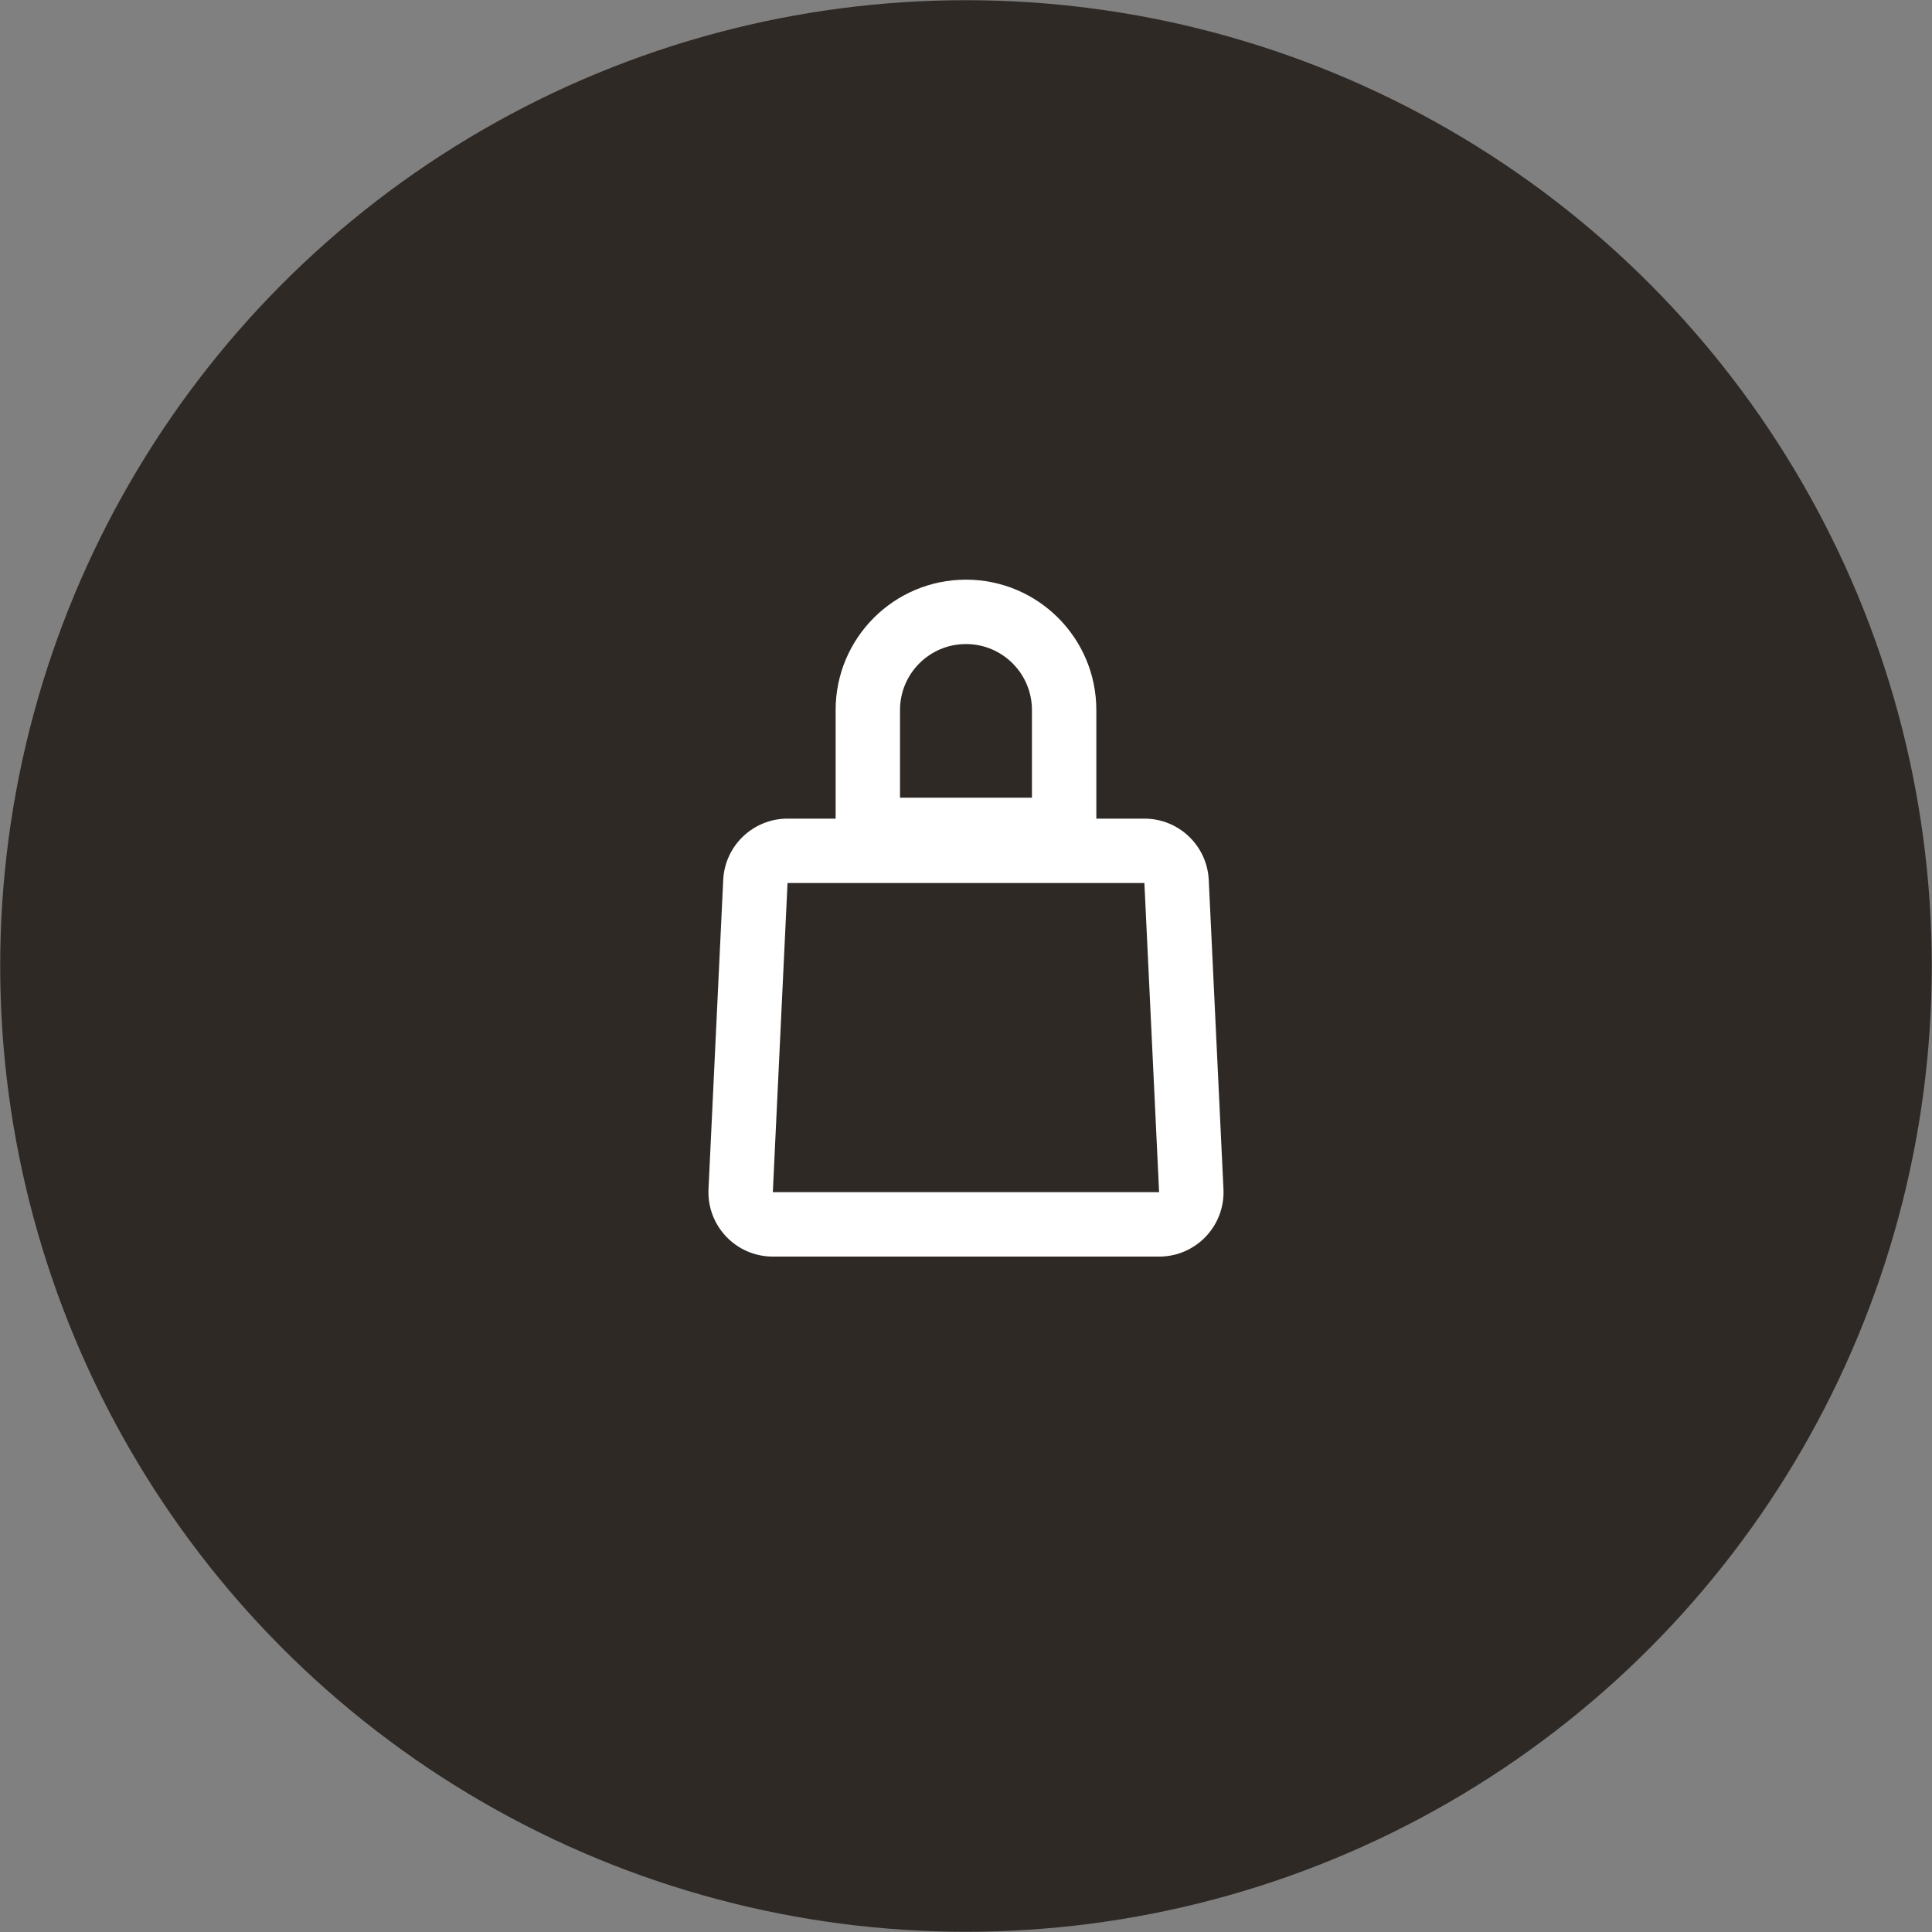 <?xml version="1.0" encoding="UTF-8" standalone="no"?>
<svg
   width="92"
   height="92"
   viewBox="0 0 92 92"
   fill="none"
   version="1.1"
   id="svg3"
   sodipodi:docname="cart.svg"
   xmlns:inkscape="http://www.inkscape.org/namespaces/inkscape"
   xmlns:sodipodi="http://sodipodi.sourceforge.net/DTD/sodipodi-0.dtd"
   xmlns="http://www.w3.org/2000/svg"
   xmlns:svg="http://www.w3.org/2000/svg">
  <rect x="0" y="0" width="92" height="92" fill="#808080" stroke="none"/>
  <sodipodi:namedview
     id="namedview3"
     pagecolor="#505050"
     bordercolor="#ffffff"
     borderopacity="1"
     inkscape:showpageshadow="0"
     inkscape:pageopacity="0"
     inkscape:pagecheckerboard="1"
     inkscape:deskcolor="#505050" />
  <g
     id="g3"
     transform="matrix(1.533,0,0,1.533,-24.519,-24.519)">
    <circle
       cx="46"
       cy="46"
       r="30"
       fill="#2f2926"
       id="circle1" />
    <path
       fill-rule="evenodd"
       clip-rule="evenodd"
       d="m 48.049,38.049 v 2.724 h -4.098 v -2.724 c 0,-1.131 0.917,-2.049 2.049,-2.049 1.131,0 2.049,0.917 2.049,2.049 z m -6.098,0 c 0,-2.236 1.813,-4.049 4.049,-4.049 2.236,0 4.049,1.813 4.049,4.049 v 2.724 0.65 h 1.494 c 1.067,0 1.947,0.839 1.998,1.905 l 0.457,9.604 c 0.054,1.141 -0.856,2.095 -1.998,2.095 H 40 c -1.142,0 -2.052,-0.955 -1.998,-2.095 l 0.457,-9.604 c 0.051,-1.066 0.93,-1.905 1.998,-1.905 h 1.494 v -0.65 z m -1.494,5.374 h 11.085 l 0.457,9.604 H 40 Z"
       fill="#ffffff"
       id="path1" />
  </g>
  <defs
     id="defs3" />
</svg>
